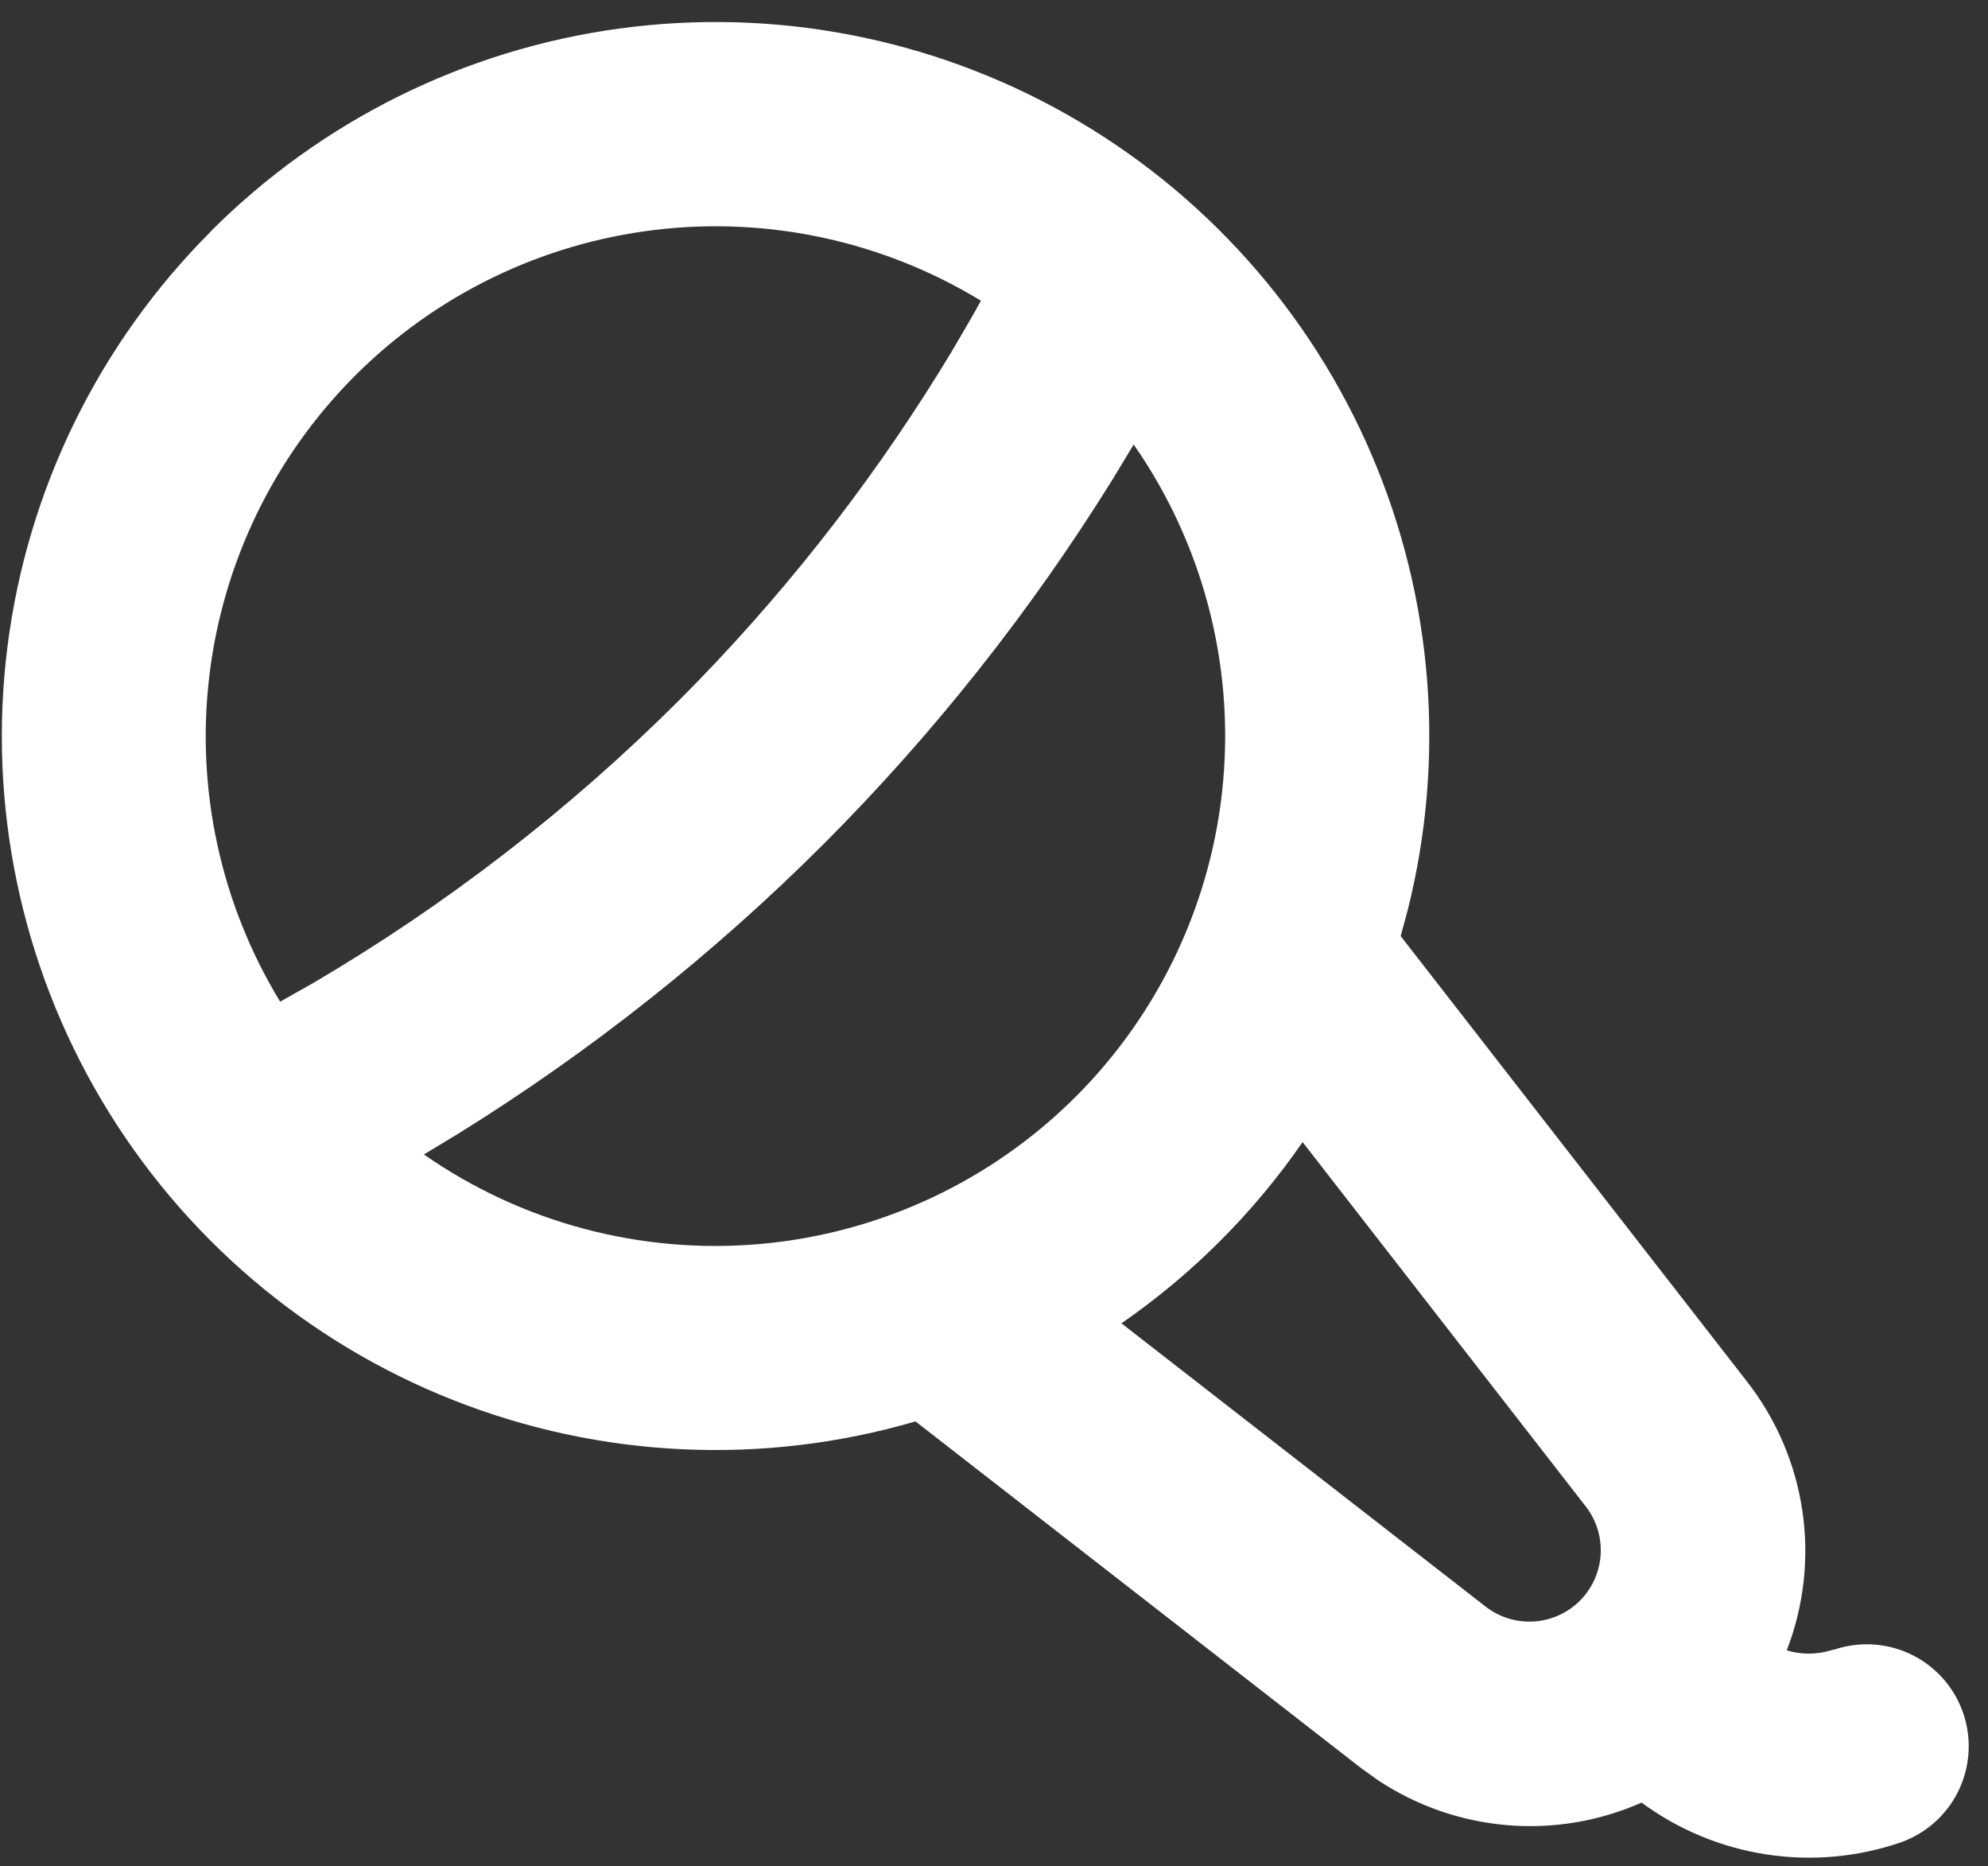 <svg width="65" height="61" viewBox="0 0 65 61" fill="none" xmlns="http://www.w3.org/2000/svg">
<rect x="0" y="0" width="65" height="61" fill="#333333" stroke="none"/>
<path d="M6.893 7.56C10.503 3.948 15.198 1.619 20.258 0.932C25.318 0.245 30.464 1.236 34.907 3.755C39.349 6.274 42.843 10.18 44.851 14.875C46.86 19.57 47.273 24.794 46.027 29.747L45.797 30.6L57.13 45.173C58.084 46.4 58.705 47.853 58.931 49.39C59.157 50.928 58.981 52.498 58.42 53.947C58.753 54.047 59.16 54.1 59.66 54L60.053 53.897C60.886 53.64 61.786 53.719 62.561 54.117C63.336 54.516 63.924 55.202 64.199 56.028C64.474 56.855 64.415 57.756 64.034 58.54C63.653 59.323 62.98 59.926 62.16 60.22C60.746 60.707 59.235 60.844 57.757 60.618C56.279 60.392 54.877 59.811 53.673 58.923C52.291 59.535 50.776 59.789 49.27 59.66C47.763 59.532 46.313 59.027 45.053 58.19L44.507 57.8L29.933 46.463C24.96 47.916 19.644 47.671 14.825 45.769C10.005 43.866 5.956 40.413 3.316 35.955C0.676 31.497 -0.405 26.287 0.243 21.146C0.891 16.005 3.232 11.227 6.897 7.563L6.893 7.56ZM42.59 37.333C40.989 39.649 38.982 41.656 36.667 43.257L48.6 52.537C49.05 52.876 49.606 53.041 50.168 53.002C50.73 52.963 51.259 52.722 51.657 52.324C52.055 51.925 52.295 51.396 52.334 50.834C52.372 50.273 52.206 49.716 51.867 49.267L42.59 37.333ZM37.067 14.53L36.39 15.65C33.702 19.981 30.525 23.99 26.923 27.597C23.317 31.197 19.31 34.373 14.98 37.06L13.86 37.737C17.07 39.973 20.964 41.009 24.861 40.663C28.758 40.317 32.409 38.612 35.175 35.846C37.942 33.079 39.647 29.428 39.993 25.531C40.339 21.634 39.303 17.74 37.067 14.53ZM32.073 9.83C28.881 7.886 25.129 7.07 21.418 7.515C17.707 7.959 14.253 9.637 11.61 12.28C8.967 14.923 7.289 18.377 6.845 22.088C6.4 25.799 7.216 29.552 9.16 32.743L10.24 32.133C14.605 29.568 18.629 26.46 22.213 22.883C25.45 19.639 28.304 16.034 30.72 12.14L31.107 11.507L31.783 10.35L32.073 9.83Z" fill="white"/>
</svg>
